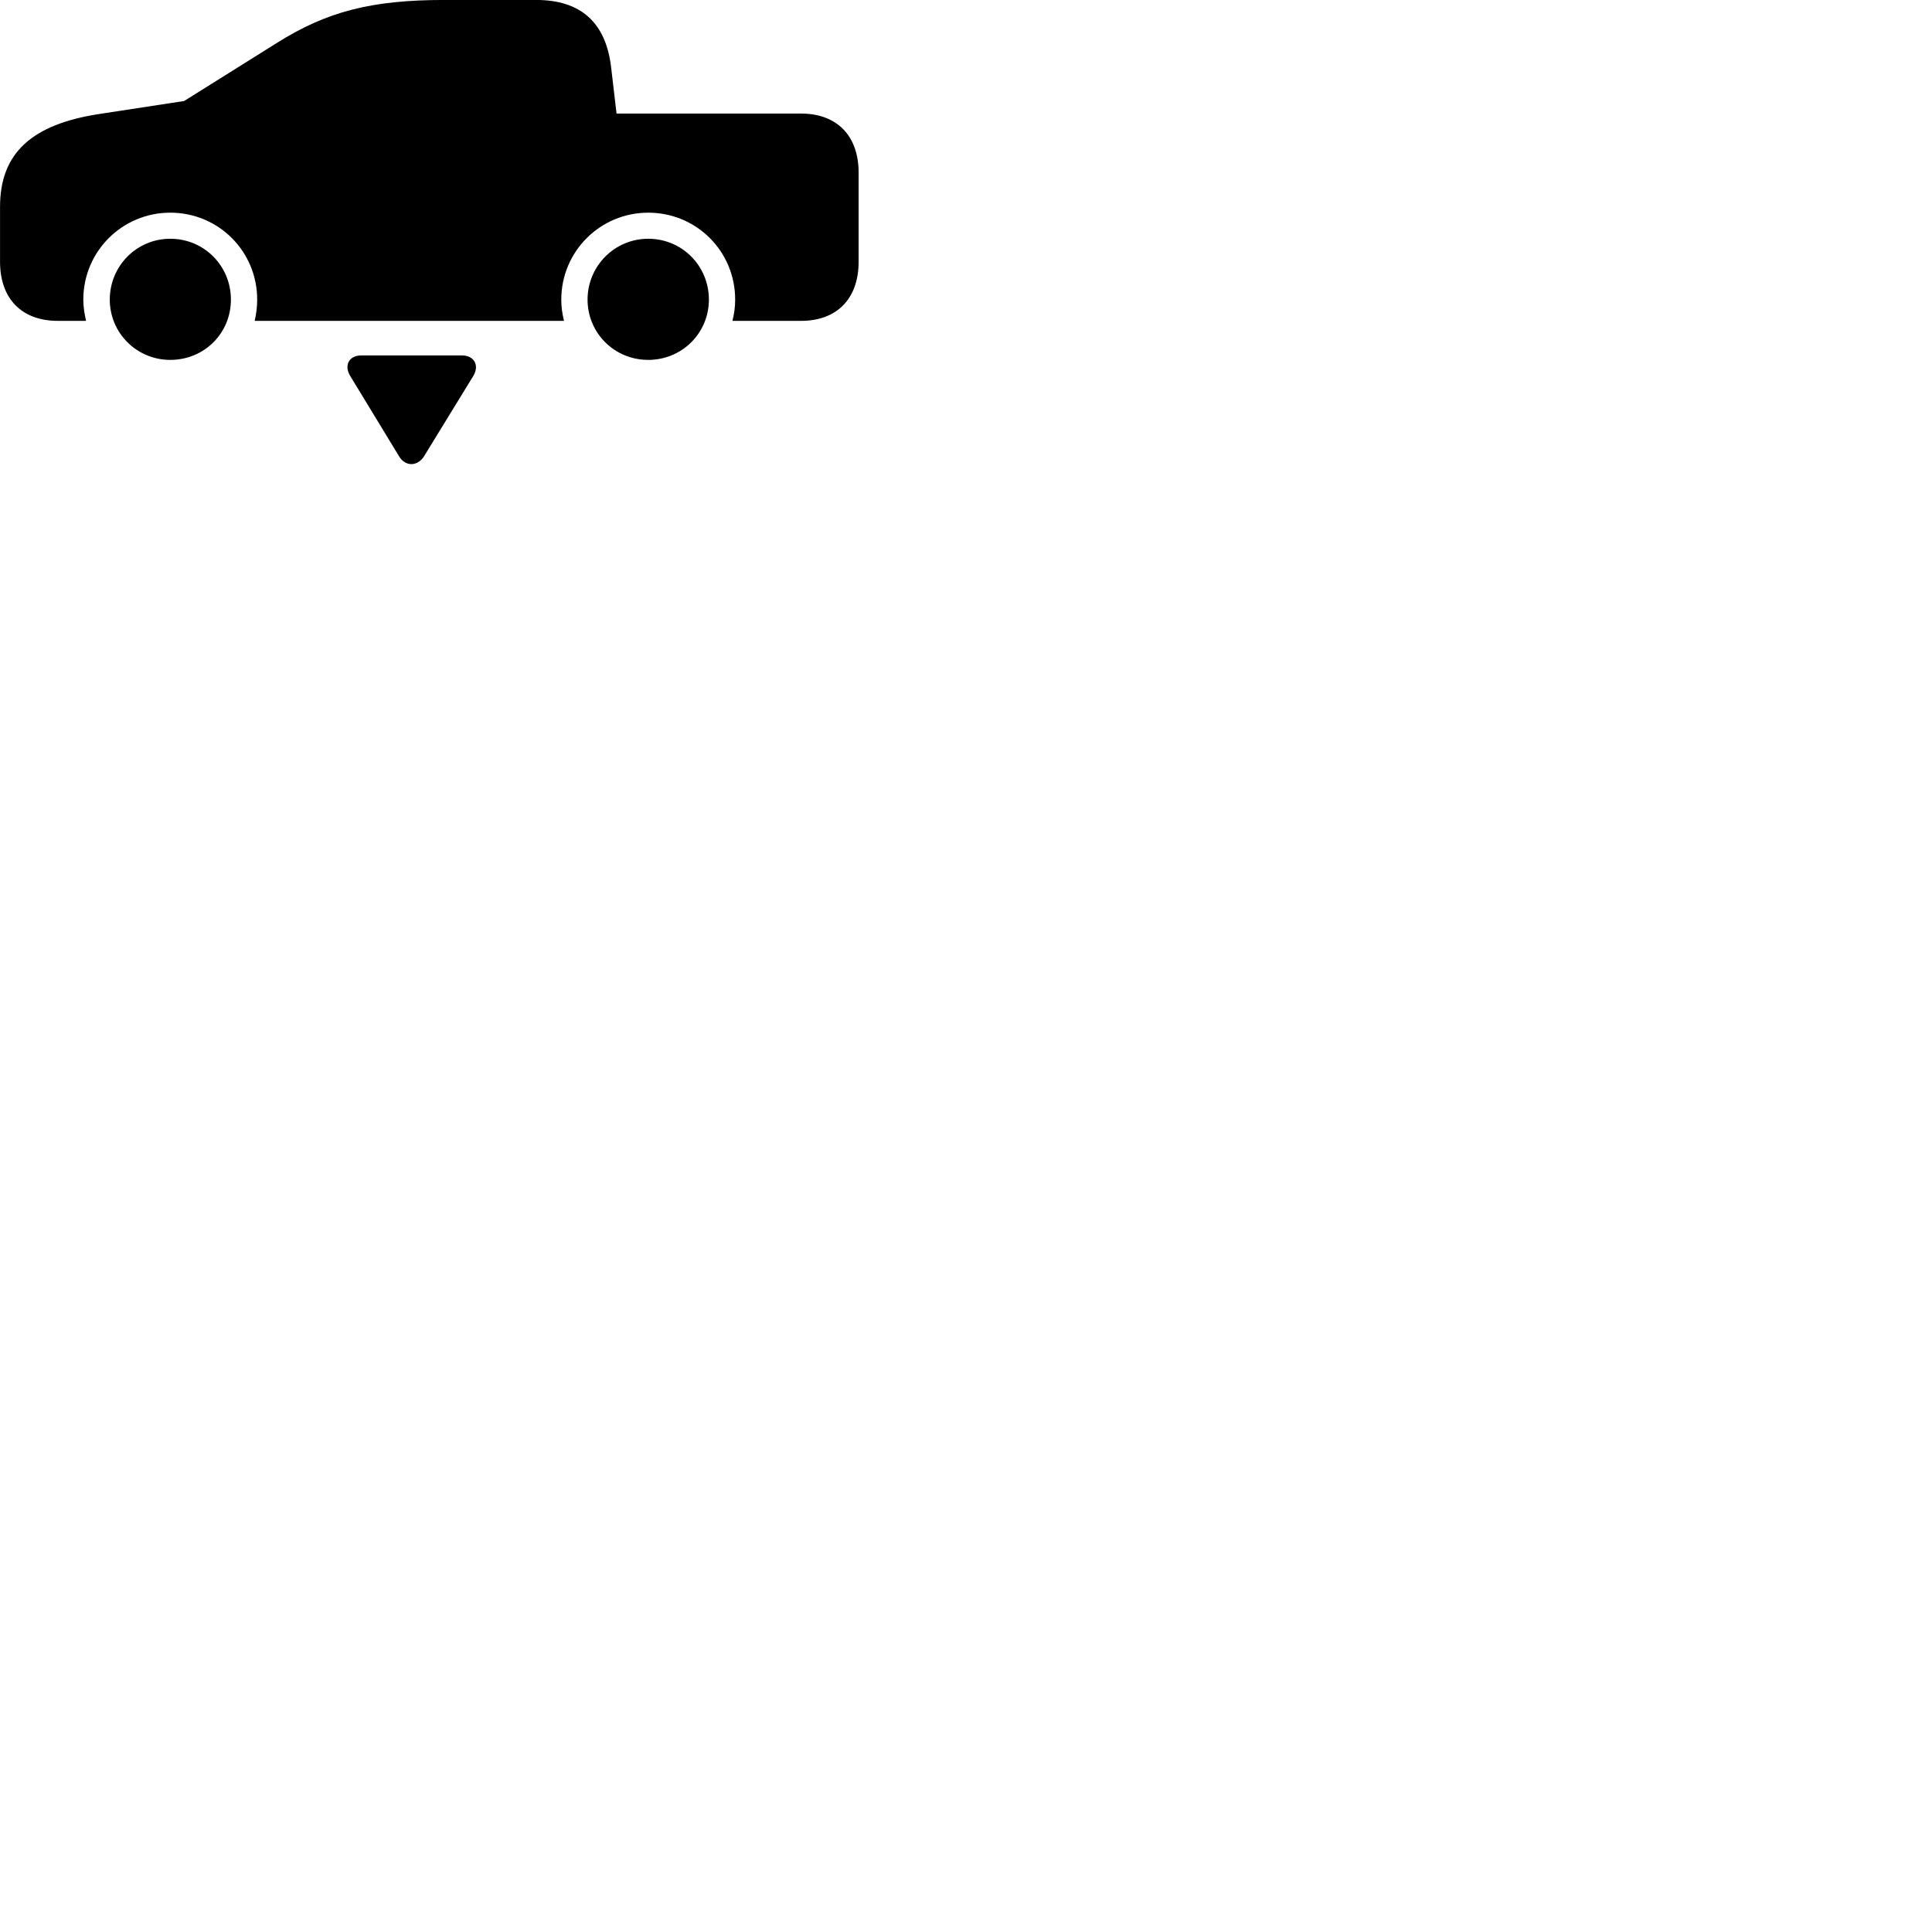 
        <svg xmlns="http://www.w3.org/2000/svg" viewBox="0 0 100 100">
            <path d="M2.992 16.608H4.452C4.372 16.238 4.312 15.888 4.312 15.508C4.312 13.008 6.332 11.008 8.812 11.008C11.312 11.008 13.312 13.008 13.312 15.508C13.312 15.888 13.262 16.258 13.182 16.608H29.192C29.102 16.238 29.052 15.888 29.052 15.508C29.052 13.018 31.062 11.008 33.552 11.008C36.052 11.008 38.052 13.008 38.052 15.508C38.052 15.888 38.002 16.238 37.912 16.608H41.462C43.322 16.608 44.442 15.458 44.442 13.548V8.938C44.442 7.028 43.322 5.878 41.462 5.878H31.912L31.632 3.488C31.362 1.168 30.062 -0.002 27.752 -0.002H23.012C19.242 -0.002 16.922 0.588 14.322 2.228L9.532 5.228L5.152 5.898C1.602 6.438 0.002 7.958 0.002 10.708V13.548C0.002 15.458 1.122 16.608 2.992 16.608ZM8.812 18.628C10.572 18.628 11.952 17.248 11.952 15.508C11.952 13.758 10.562 12.358 8.812 12.358C7.082 12.358 5.682 13.758 5.682 15.508C5.682 17.238 7.082 18.628 8.812 18.628ZM33.552 18.628C35.302 18.628 36.692 17.238 36.692 15.508C36.692 13.758 35.302 12.358 33.552 12.358C31.812 12.358 30.412 13.768 30.412 15.508C30.412 17.238 31.802 18.628 33.552 18.628ZM18.692 18.398C18.062 18.398 17.792 18.918 18.132 19.468L20.662 23.628C20.992 24.168 21.612 24.138 21.942 23.628L24.492 19.468C24.832 18.918 24.542 18.398 23.922 18.398Z" />
        </svg>
    